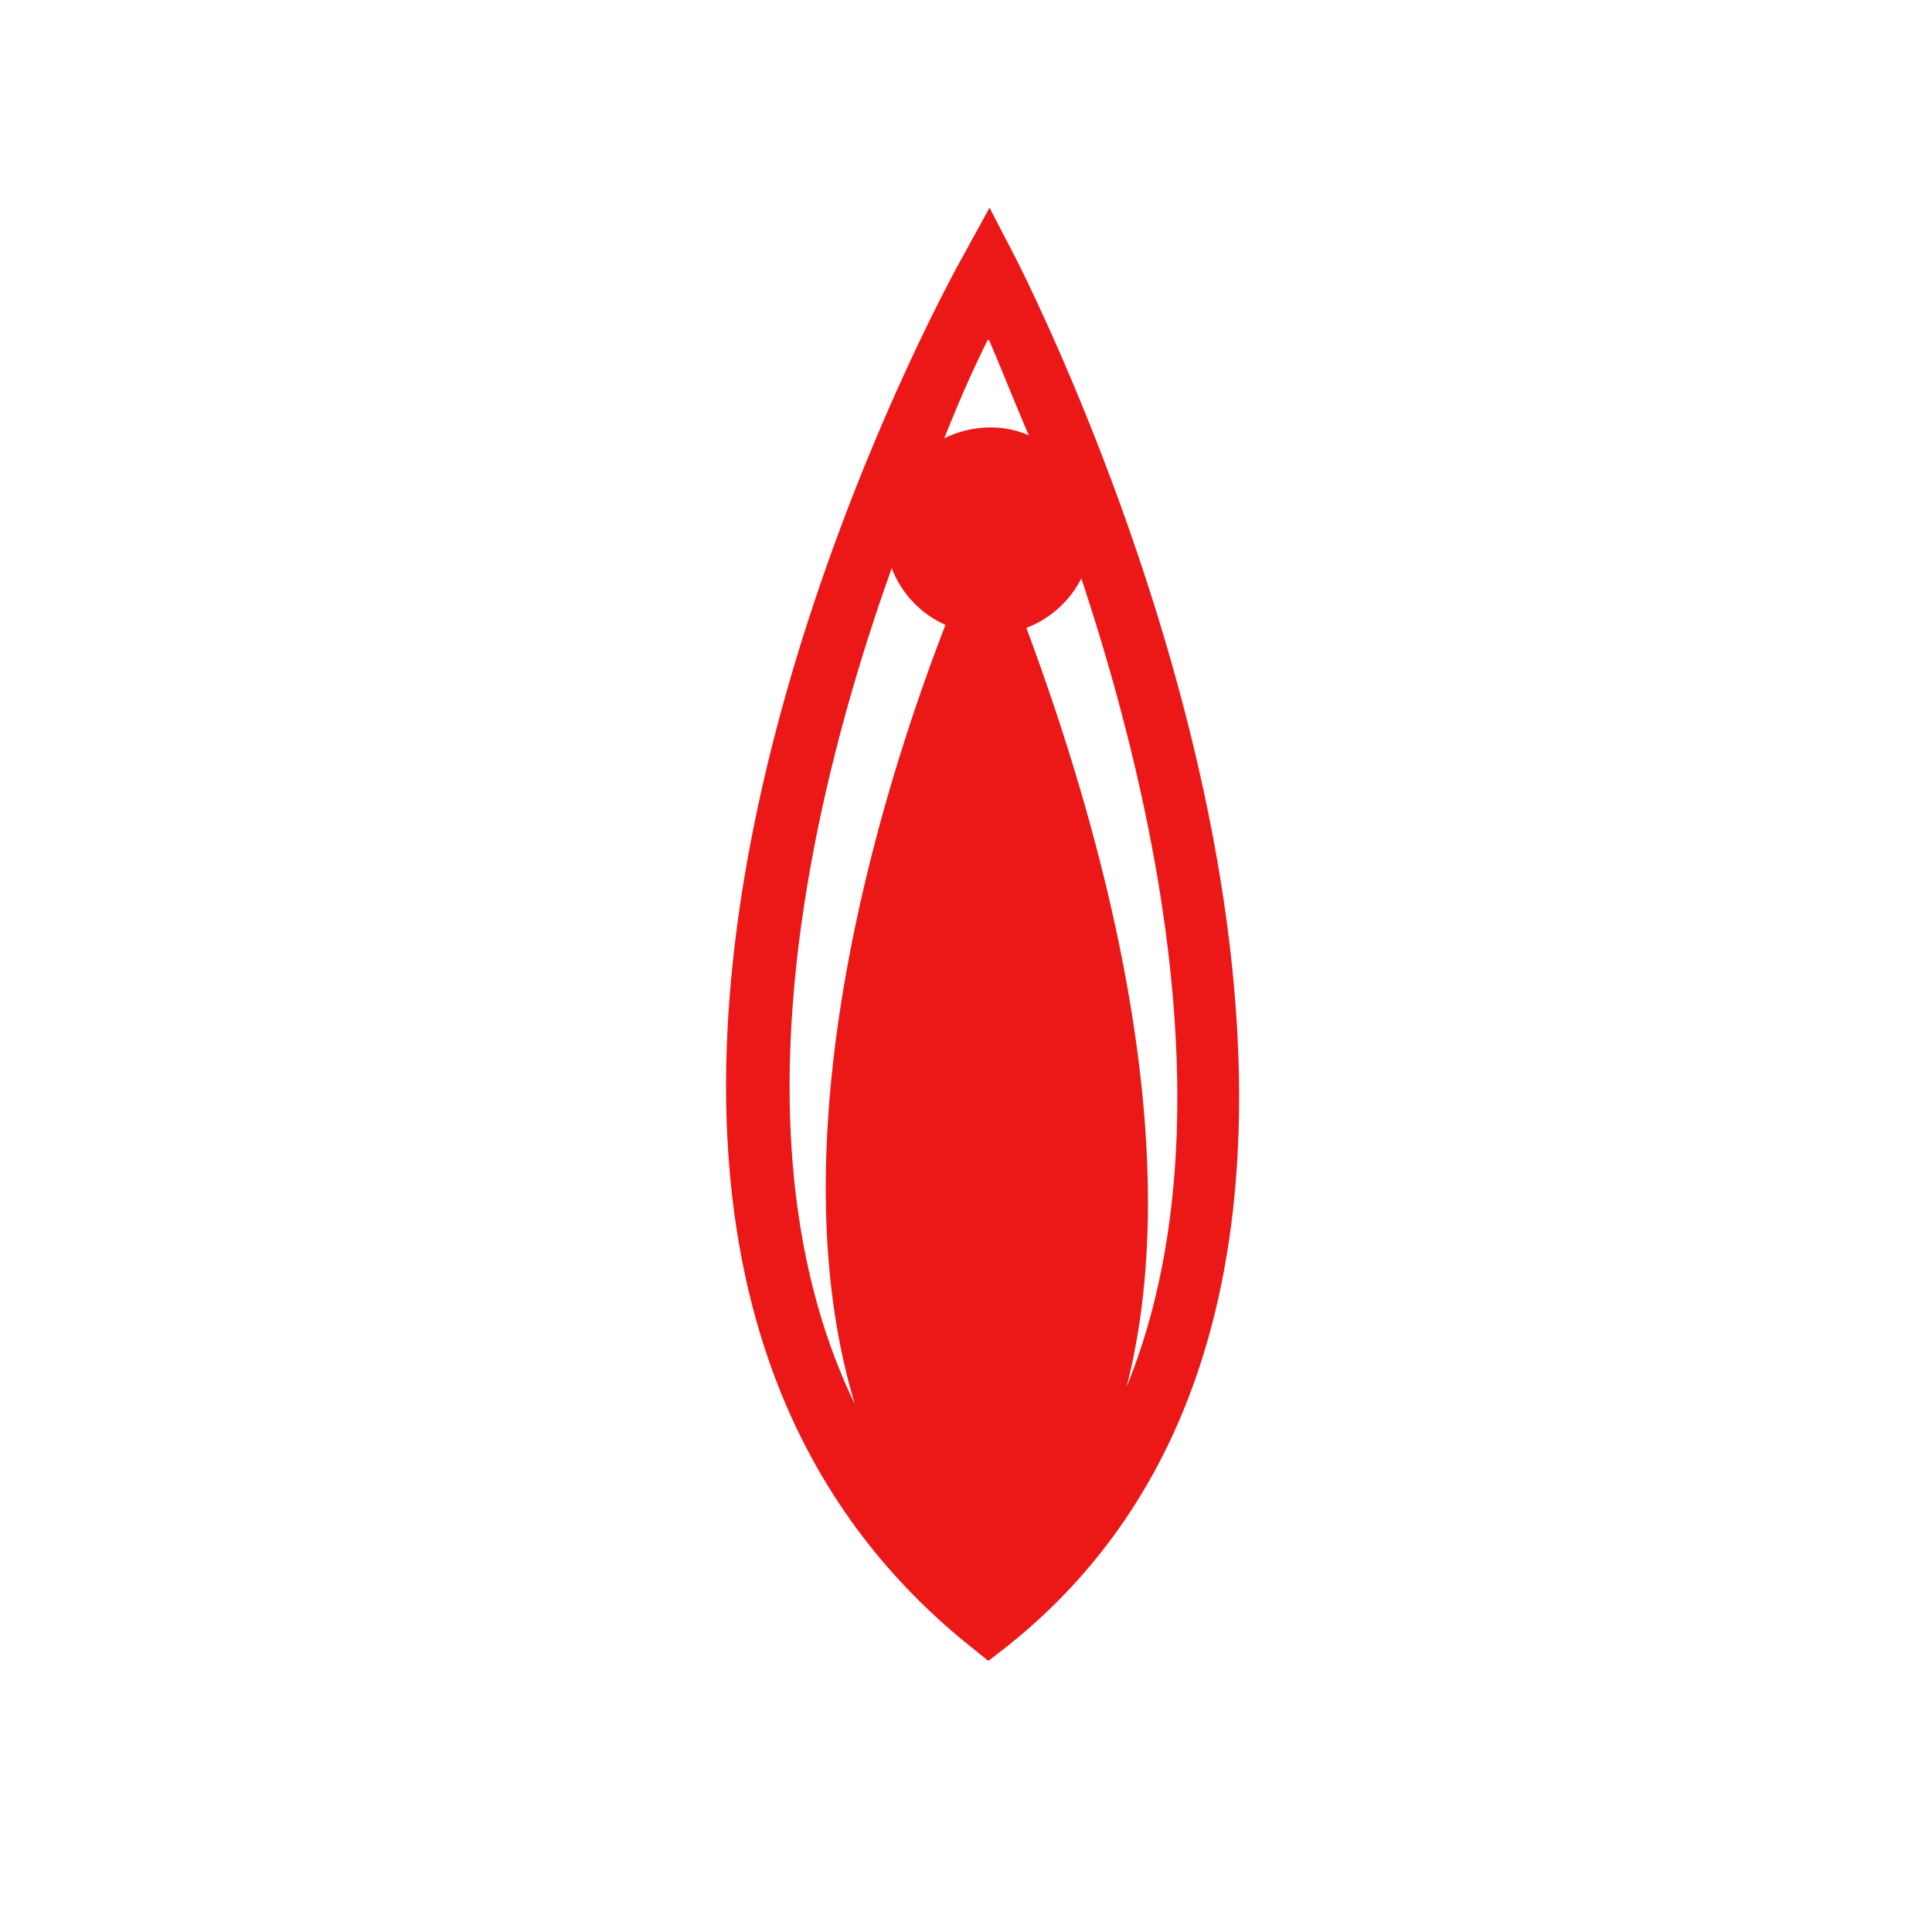 <svg id="Calque_1" data-name="Calque 1" xmlns="http://www.w3.org/2000/svg" viewBox="0 0 32 32"><defs><style>.cls-1{fill:#ec1818;}</style></defs><title>vulva_r</title><path class="cls-1" d="M16.82,4.27l-.43-.83-.45.82c-.36.64-8.7,15.91.12,23l.31.25.31-.24C25.07,20.6,17.16,4.94,16.82,4.27ZM17,10.4a1.7,1.7,0,0,0,.91-.82c1.28,3.86,2.43,9.28.75,13.39C19.77,18.64,18,13.09,17,10.4Zm-.62-4.77c.18.41.41,1,.66,1.58a1.57,1.57,0,0,0-.65-.13,1.73,1.73,0,0,0-.75.18C15.9,6.6,16.15,6.05,16.36,5.63ZM14.77,9.41a1.68,1.68,0,0,0,.89.94c-1.05,2.71-2.85,8.44-1.5,12.91C12.1,19,13.37,13.33,14.77,9.41Z"/></svg>